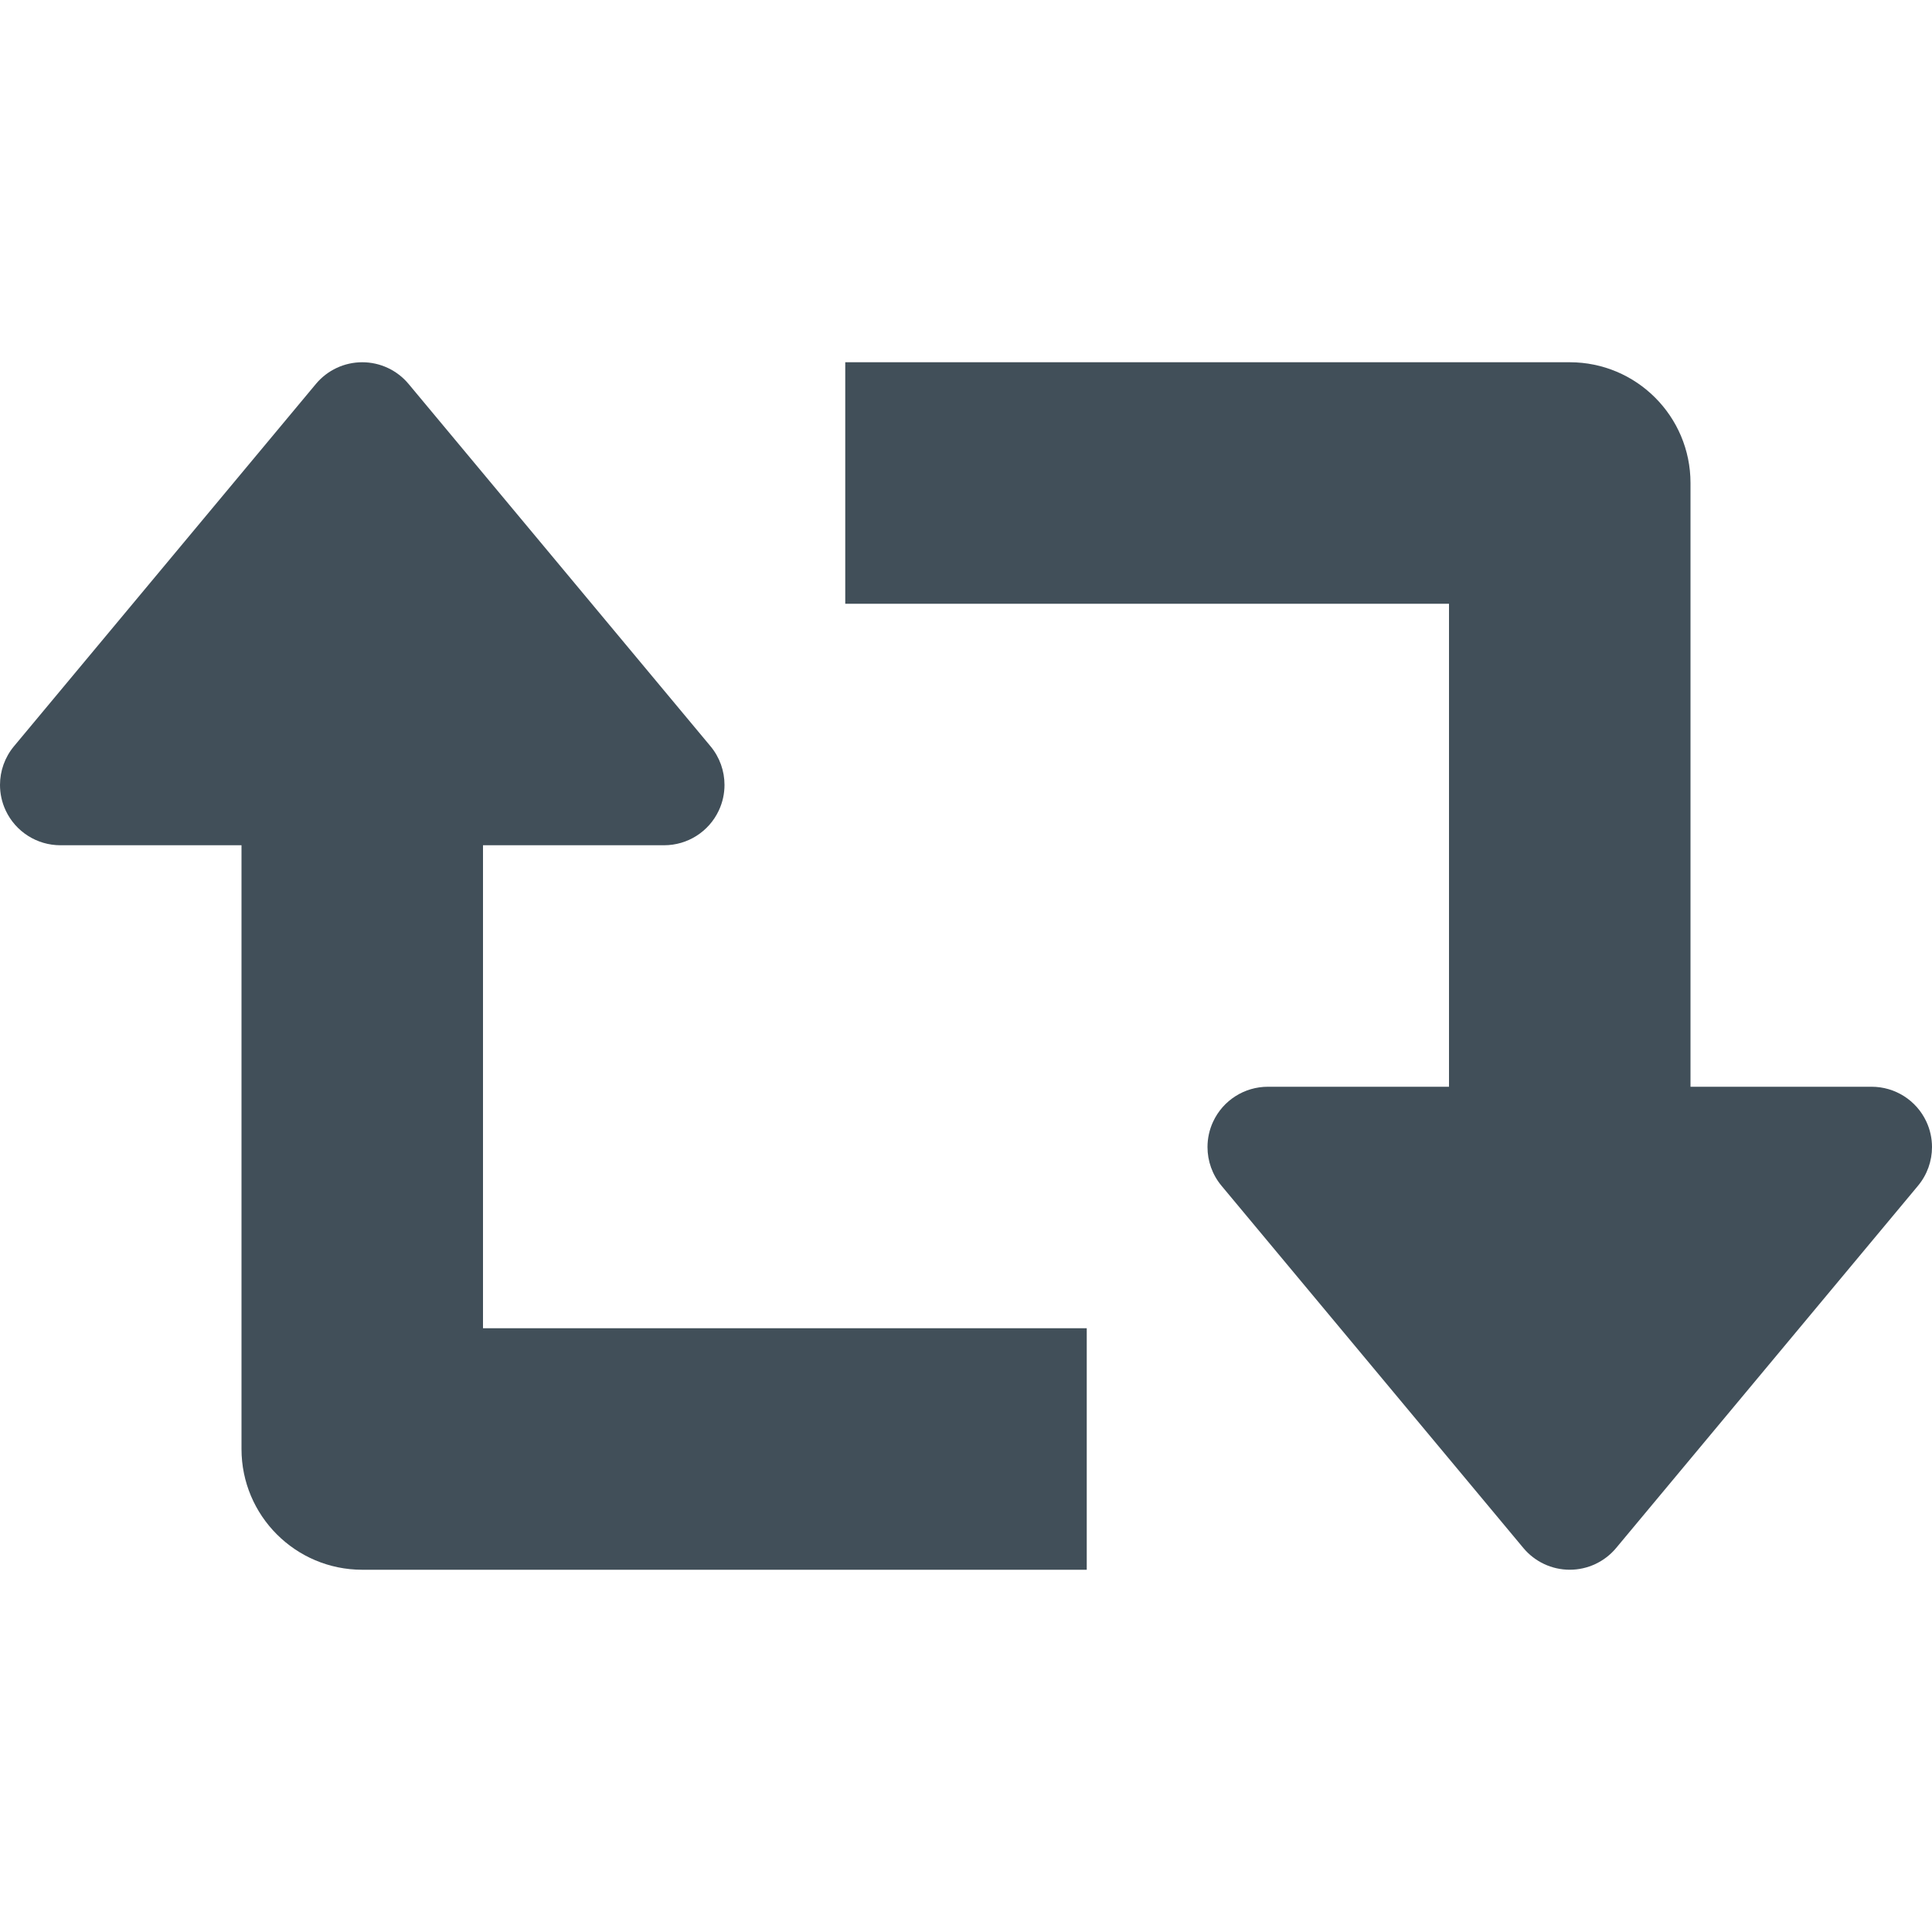 <?xml version="1.0" encoding="utf-8"?>
<!-- Generator: Adobe Illustrator 16.2.1, SVG Export Plug-In . SVG Version: 6.00 Build 0)  -->
<!DOCTYPE svg PUBLIC "-//W3C//DTD SVG 1.1//EN" "http://www.w3.org/Graphics/SVG/1.1/DTD/svg11.dtd">
<svg version="1.1" id="Icons" xmlns="http://www.w3.org/2000/svg" xmlns:xlink="http://www.w3.org/1999/xlink" x="0px" y="0px"
	 width="128px" height="128px" viewBox="0 0 128 128" enable-background="new 0 0 128 128" xml:space="preserve">
<g>
	<path fill="#414F59" d="M32,56h12c1.553,0,2.965-0.898,3.623-2.303C47.877,53.156,48,52.578,48,52.002
		c0-0.919-0.316-1.829-0.928-2.562l-20-24C26.312,24.527,25.188,24,24,24s-2.312,0.527-3.072,1.439l-20,24
		C0.316,50.173,0,51.083,0,52.002c0,0.576,0.123,1.154,0.377,1.695C1.035,55.102,2.447,56,4,56h12v40c0,4.418,3.582,8,8,8h48V88H32
		V56z"/>
	<path fill="#414F59" d="M127.623,74.303C126.965,72.898,125.553,72,124,72h-12V32c0-4.418-3.582-8-8-8H56v16h40v32H84
		c-1.553,0-2.965,0.898-3.623,2.303C80.123,74.844,80,75.422,80,75.998c0,0.919,0.316,1.829,0.928,2.562l20,24
		c0.76,0.912,1.885,1.439,3.072,1.439s2.312-0.527,3.072-1.439l20-24c0.611-0.733,0.928-1.644,0.928-2.562
		C128,75.422,127.877,74.844,127.623,74.303z"/>
</g>
</svg>

